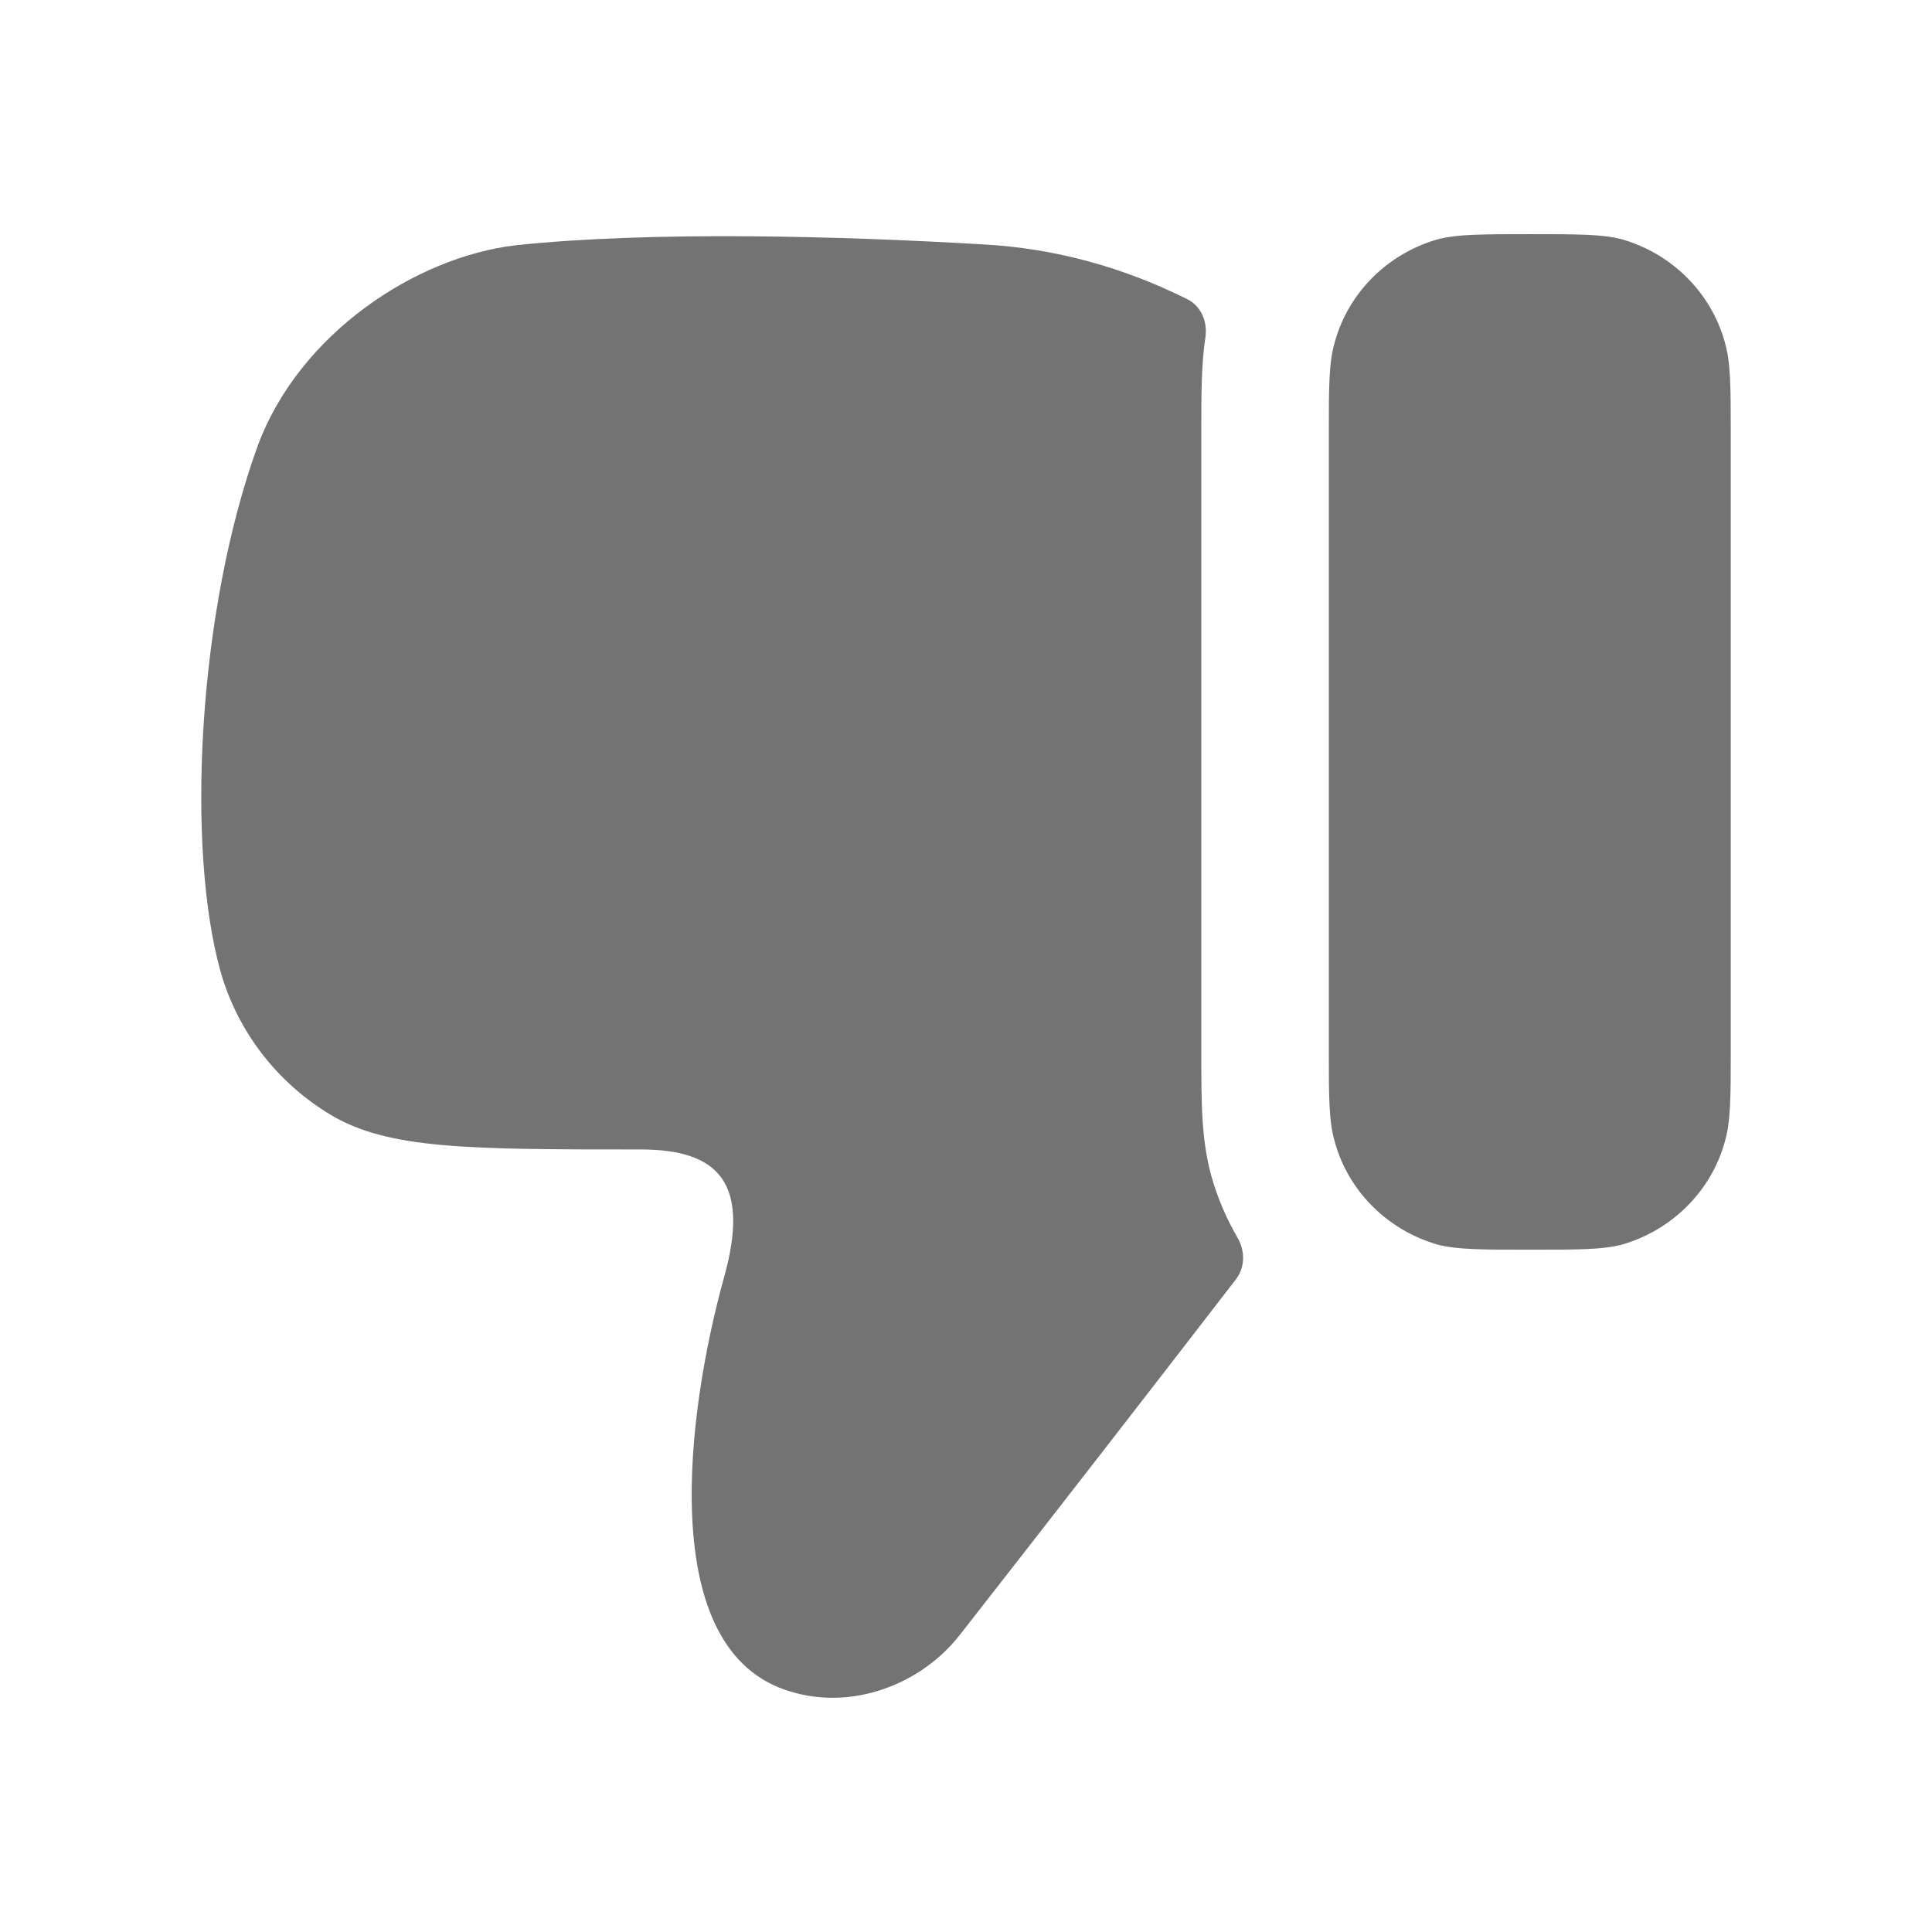 <svg width="24" height="24" viewBox="0 0 24 24" fill="none" xmlns="http://www.w3.org/2000/svg">
<path fill-rule="evenodd" clip-rule="evenodd" d="M2.741 12.073C2.952 12.812 3.438 13.445 4.103 13.846C4.821 14.279 5.834 14.279 7.956 14.279C8.927 14.279 9.328 14.691 8.99 15.884C8.547 17.488 8.114 20.518 9.824 21.014C10.585 21.247 11.44 20.93 11.925 20.307C13.074 18.838 14.214 17.369 15.354 15.891C15.468 15.743 15.468 15.538 15.374 15.377C15.236 15.14 15.126 14.884 15.05 14.617C14.923 14.152 14.923 13.73 14.923 13.034V5.401C14.923 4.888 14.923 4.528 14.974 4.19C15.002 4 14.923 3.804 14.751 3.718C13.963 3.323 13.103 3.083 12.21 3.036C10.437 2.931 8.093 2.868 6.404 3.047C5.158 3.195 3.723 4.145 3.205 5.528C2.456 7.586 2.308 10.532 2.741 12.073Z" fill="#737373"/>
<path fill-rule="evenodd" clip-rule="evenodd" d="M17.858 15.461C18.101 15.524 18.407 15.524 19.009 15.524C19.61 15.524 19.906 15.524 20.149 15.461C20.771 15.281 21.257 14.796 21.426 14.184C21.5 13.93 21.5 13.635 21.5 13.033V5.401C21.5 4.799 21.5 4.503 21.426 4.25C21.257 3.638 20.771 3.152 20.149 2.973C19.906 2.909 19.61 2.909 19.009 2.909C18.407 2.909 18.101 2.909 17.858 2.973C17.235 3.152 16.749 3.638 16.581 4.25C16.507 4.503 16.507 4.799 16.507 5.401V13.033C16.507 13.635 16.507 13.93 16.581 14.184C16.749 14.796 17.235 15.281 17.858 15.461Z" fill="#737373"/>
</svg>

